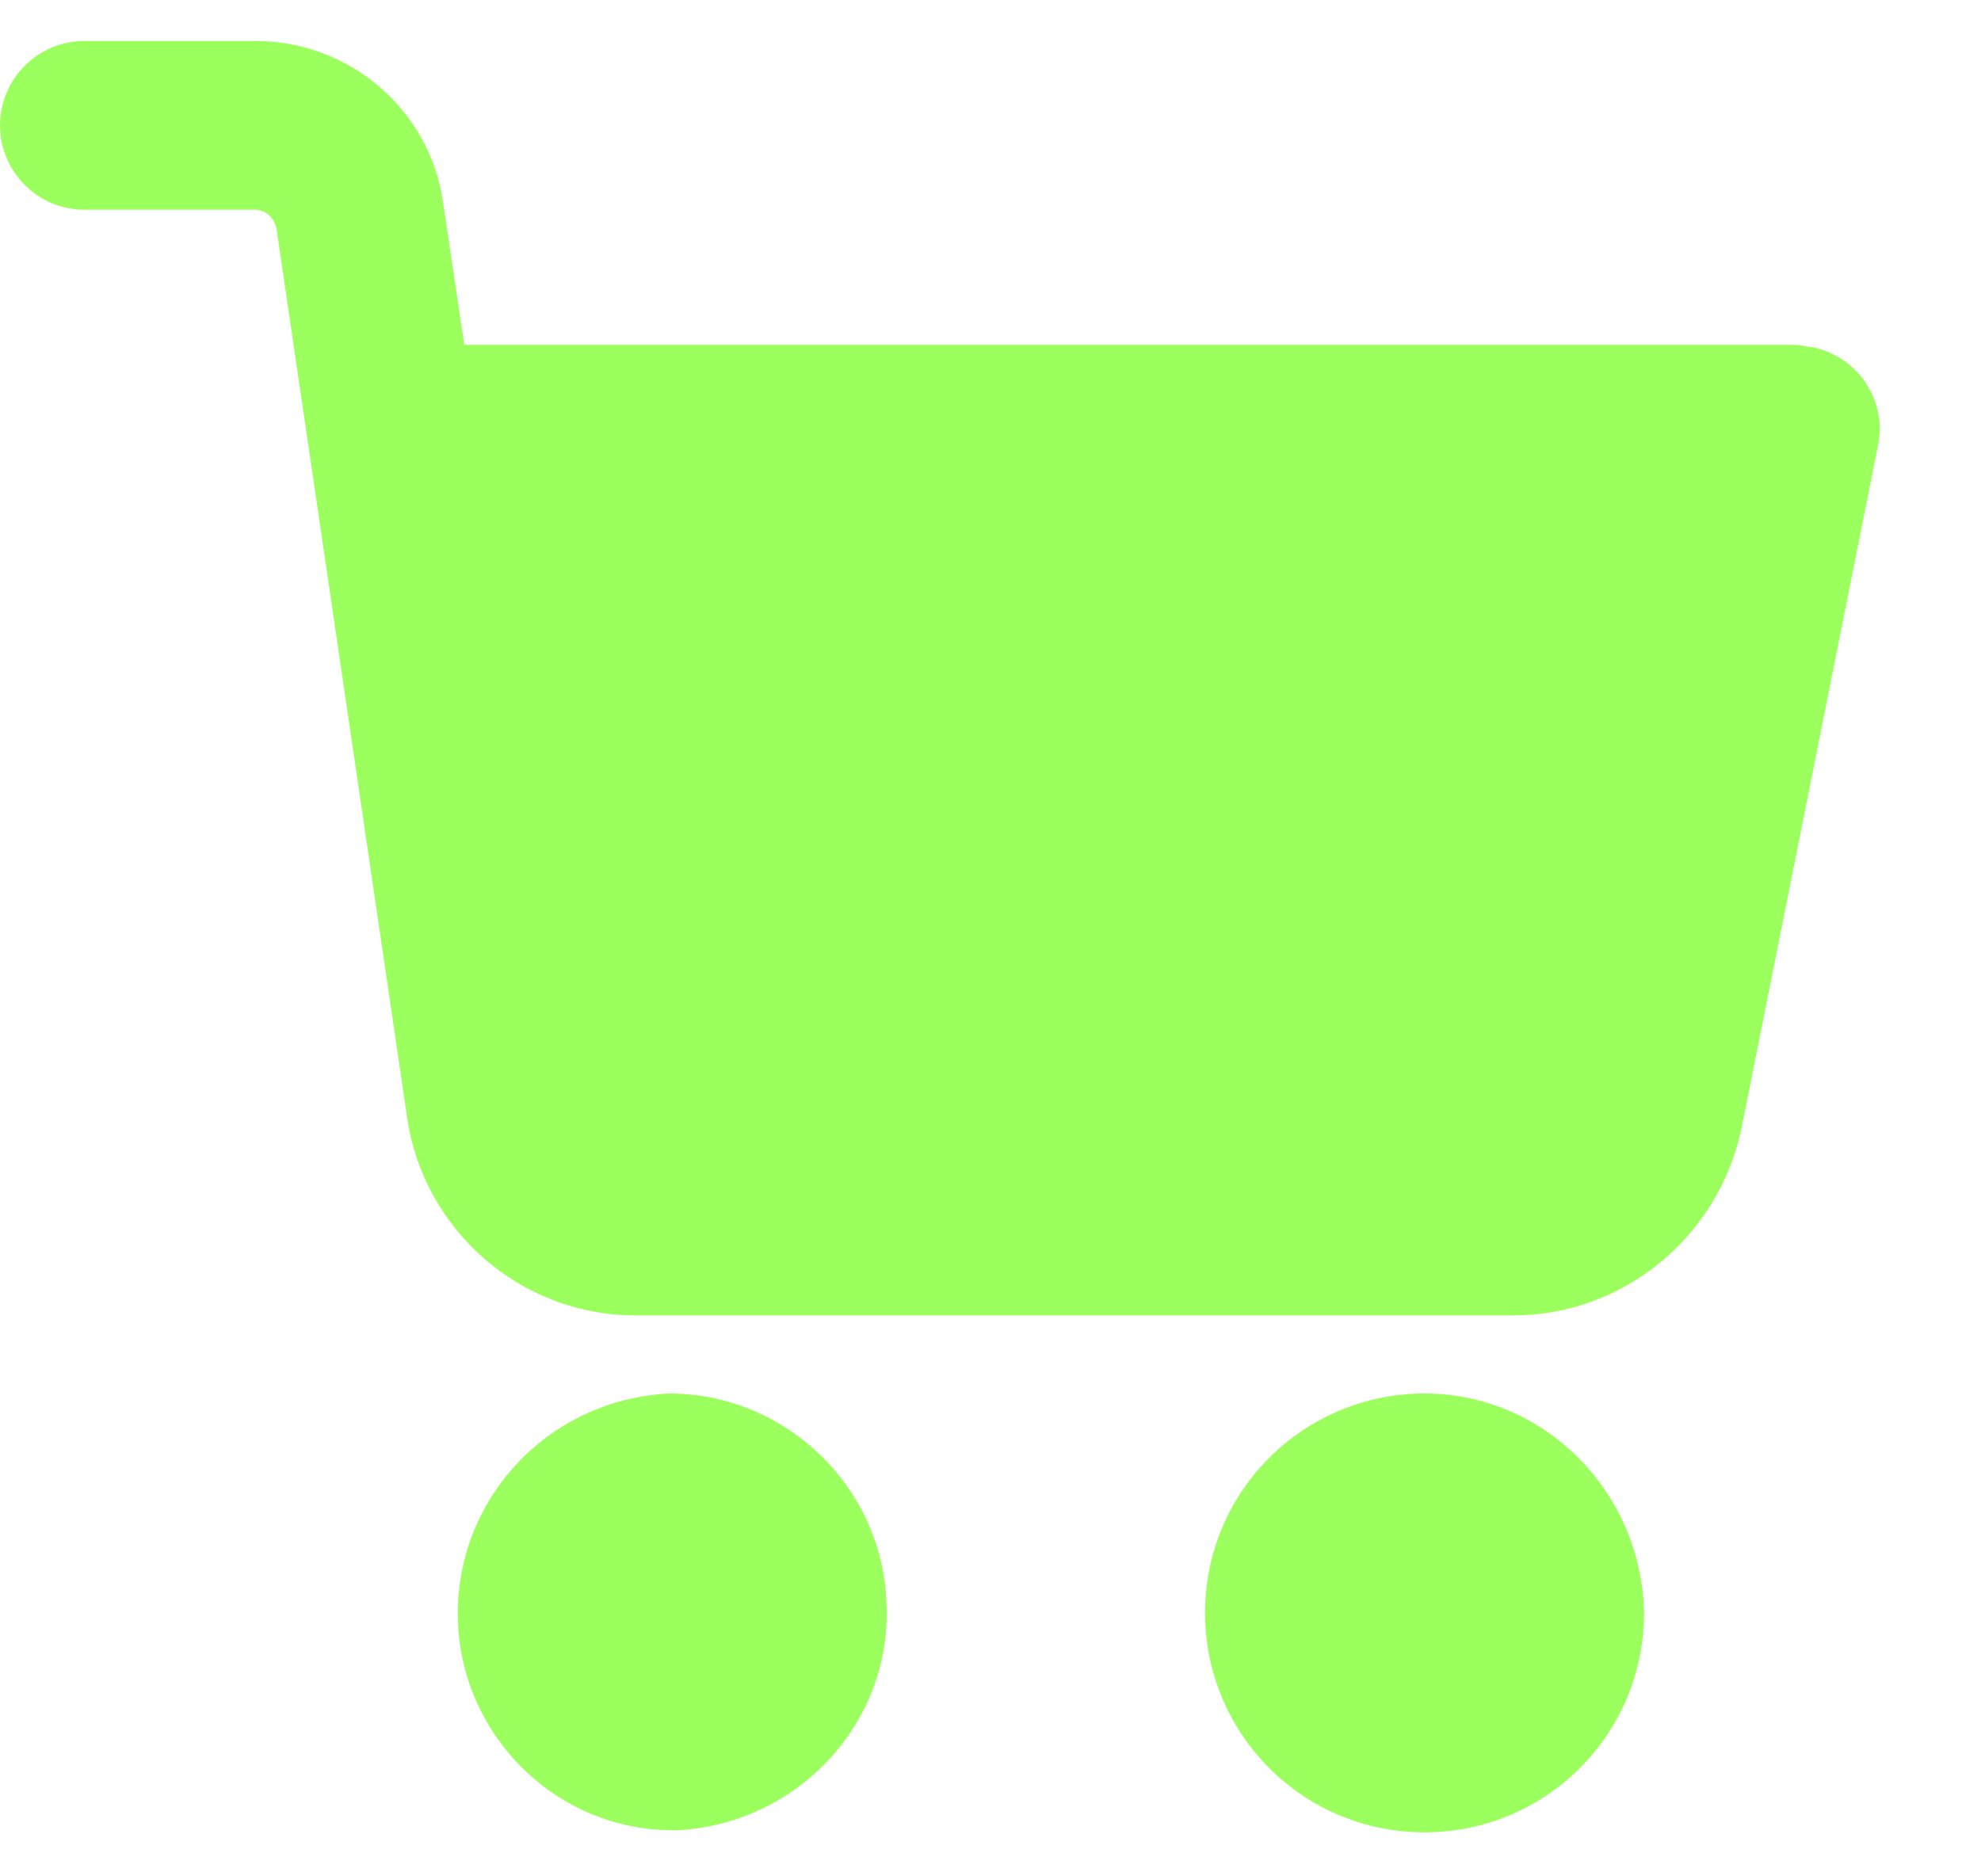 <svg
  width="19"
  height="18"
  viewBox="0 0 19 18"
  fill="none"
  xmlns="http://www.w3.org/2000/svg"
>
<path
    d="M13.663 13.368C12.509 13.368 11.558 14.299 11.558 15.473C11.558 16.627 12.489 17.578 13.663 17.578C14.817 17.578 15.768 16.647 15.768 15.473C15.748 14.319 14.817 13.368 13.663 13.368Z"
    fill="#9BFF5D"
  />
<path
    d="M17.367 3.328C17.327 3.328 17.266 3.308 17.206 3.308H4.453L4.251 1.951C4.129 1.061 3.36 0.393 2.449 0.393H0.81C0.364 0.393 0 0.757 0 1.202C0 1.648 0.364 2.012 0.81 2.012H2.449C2.55 2.012 2.631 2.093 2.652 2.194L3.907 10.736C4.069 11.809 5 12.619 6.093 12.619H14.513C15.566 12.619 16.477 11.87 16.7 10.838L18.015 4.259C18.096 3.834 17.813 3.409 17.367 3.328Z"
    fill="#9BFF5D"
  />
<path
    d="M8.502 15.372C8.461 14.258 7.53 13.368 6.417 13.368C5.243 13.428 4.352 14.4 4.392 15.554C4.433 16.667 5.344 17.558 6.457 17.558H6.498C7.651 17.497 8.562 16.526 8.502 15.372Z"
    fill="#9BFF5D"
  />
</svg>
